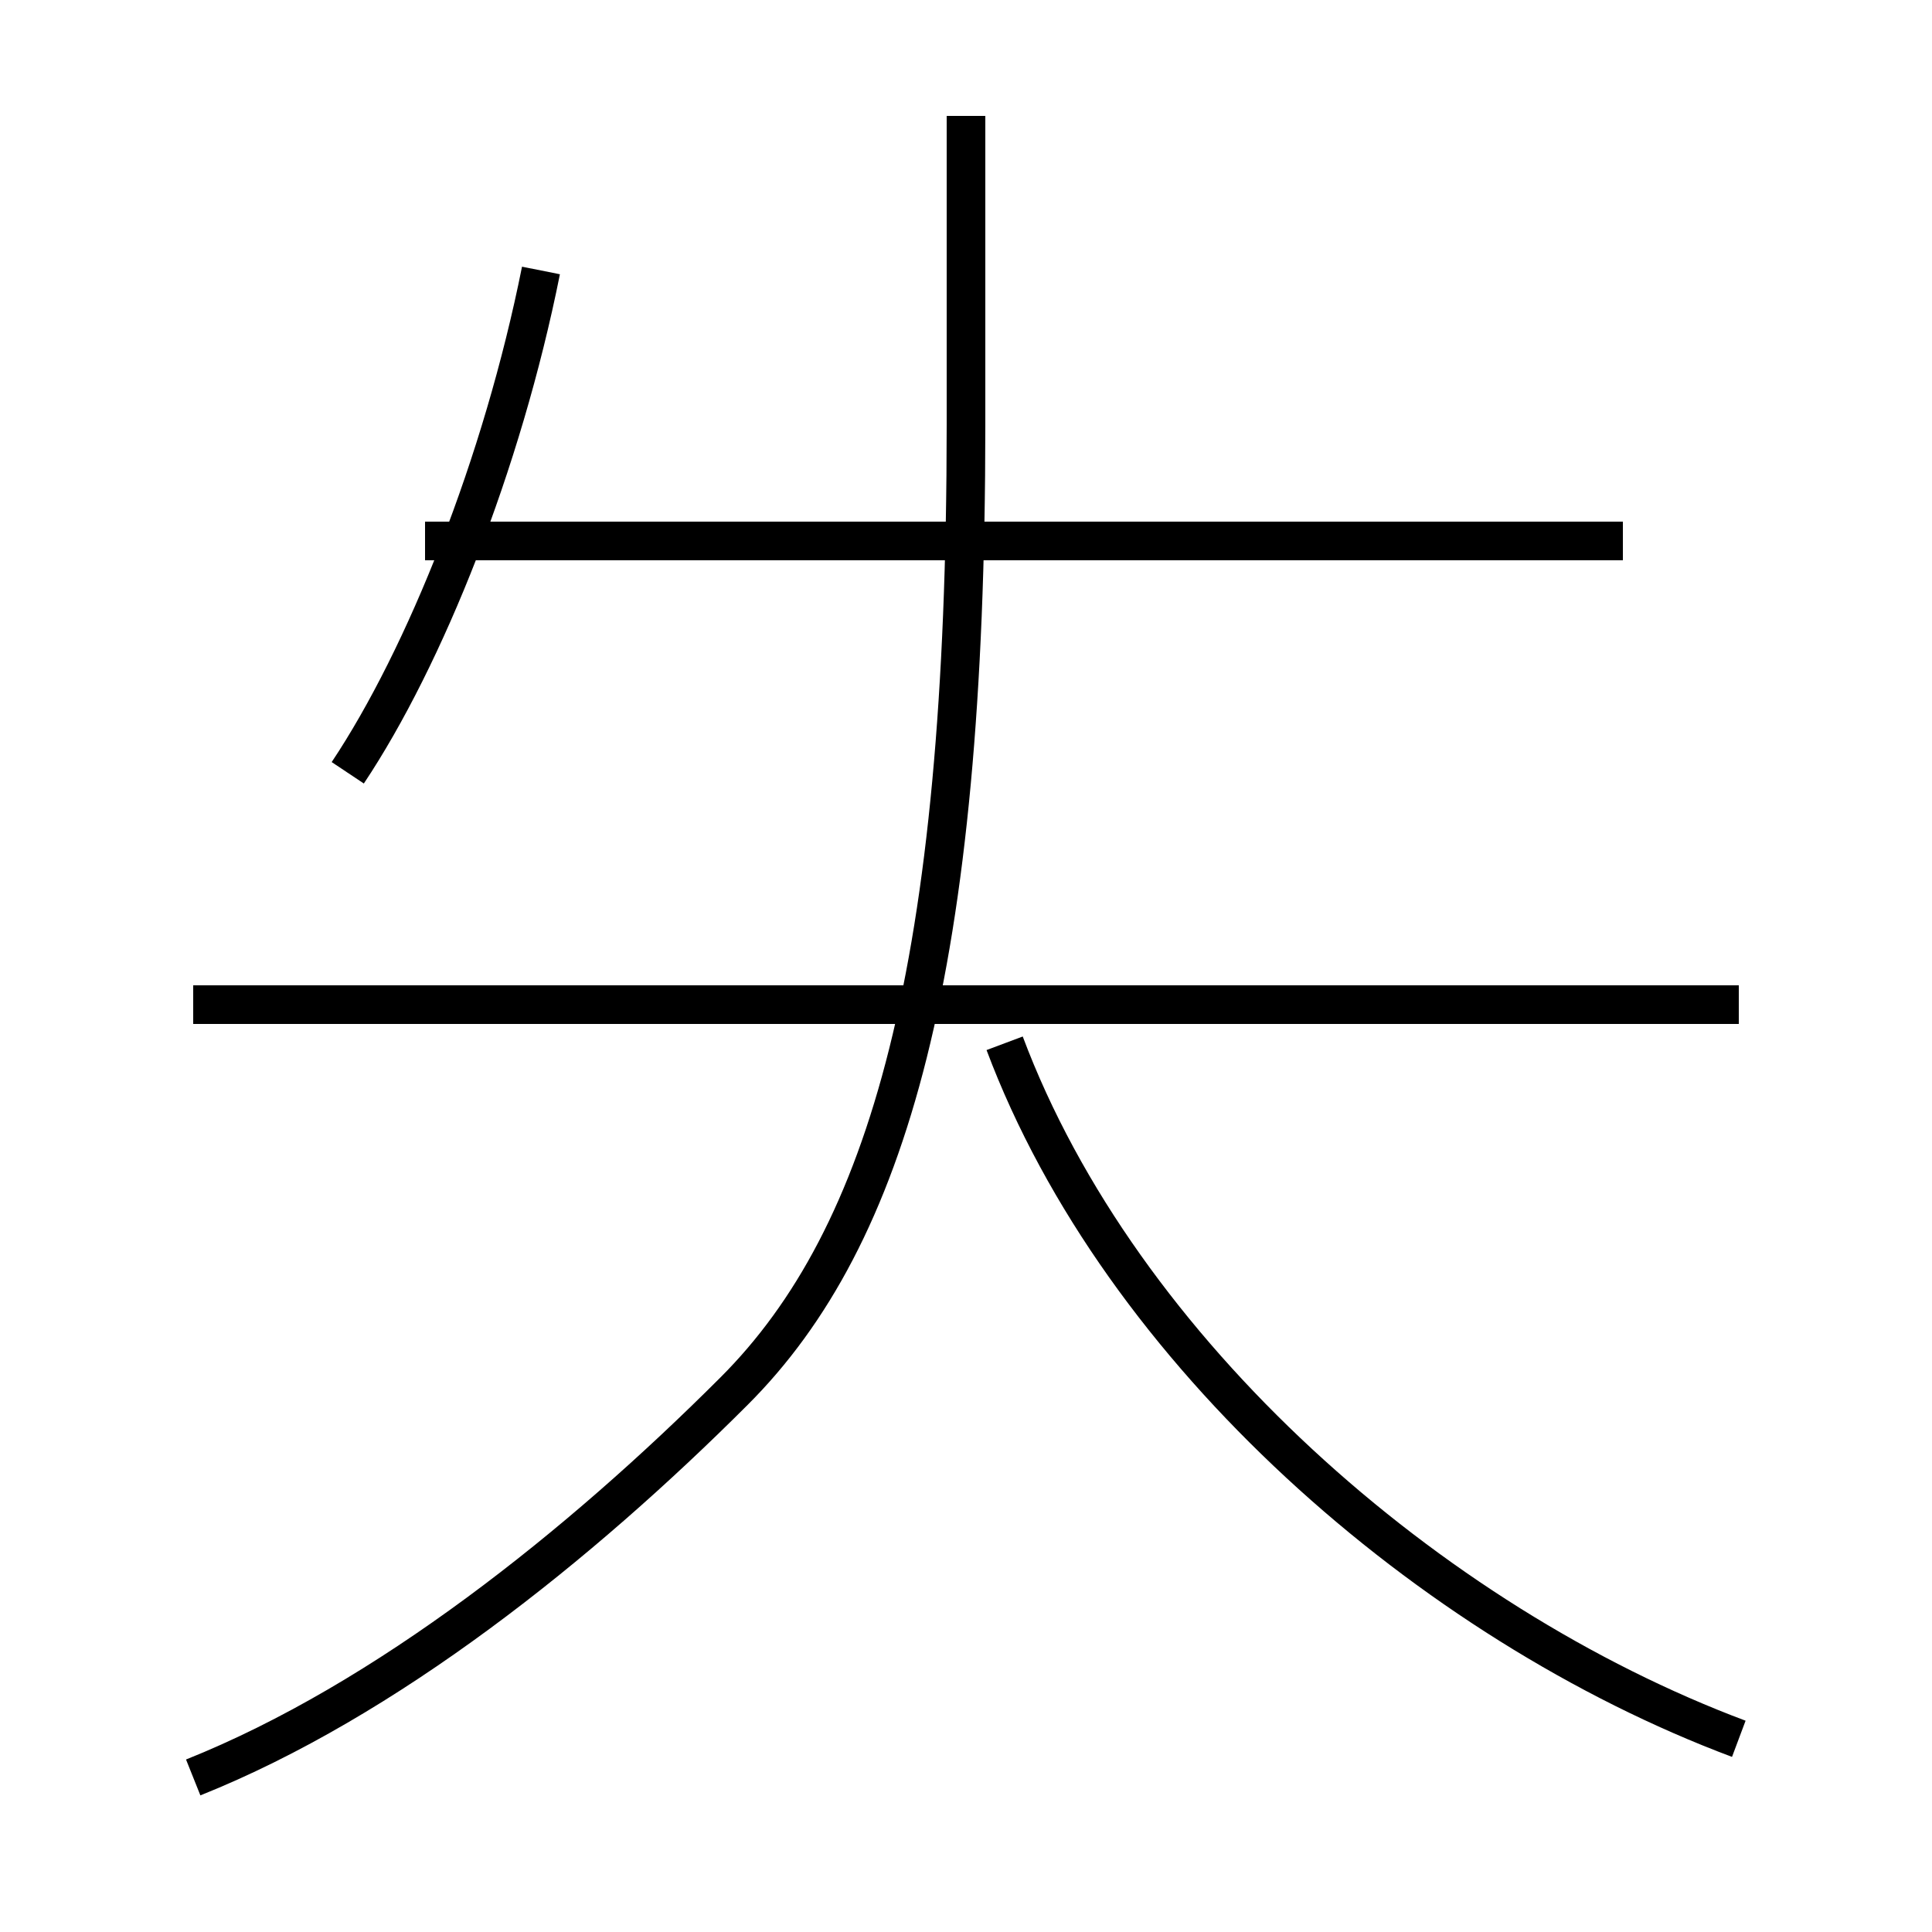 <?xml version='1.0' encoding='utf8'?>
<svg viewBox="0.0 -6.0 50.0 50.0" version="1.1" xmlns="http://www.w3.org/2000/svg">
<rect x="0.0" y="-6.0" width="50.0" height="50.0" fill="#808080" stroke="none"/>
<rect x="-1000" y="-1000" width="2000" height="2000" stroke="white" fill="white"/>
<g style="fill:white;stroke:#000000;  stroke-width:1">
<path d="M 5 2 C 10 0 15 -4 19 -8 C 23 -12 25 -19 25 -33 L 25 -41 M 9 -24 C 11 -27 13 -32 14 -37 M 45 -18 L 5 -18 M 45 1 C 37 -2 29 -9 26 -17 M 42 -30 L 11 -30" transform="translate(0.0 38.0)" />
</g>
</svg>